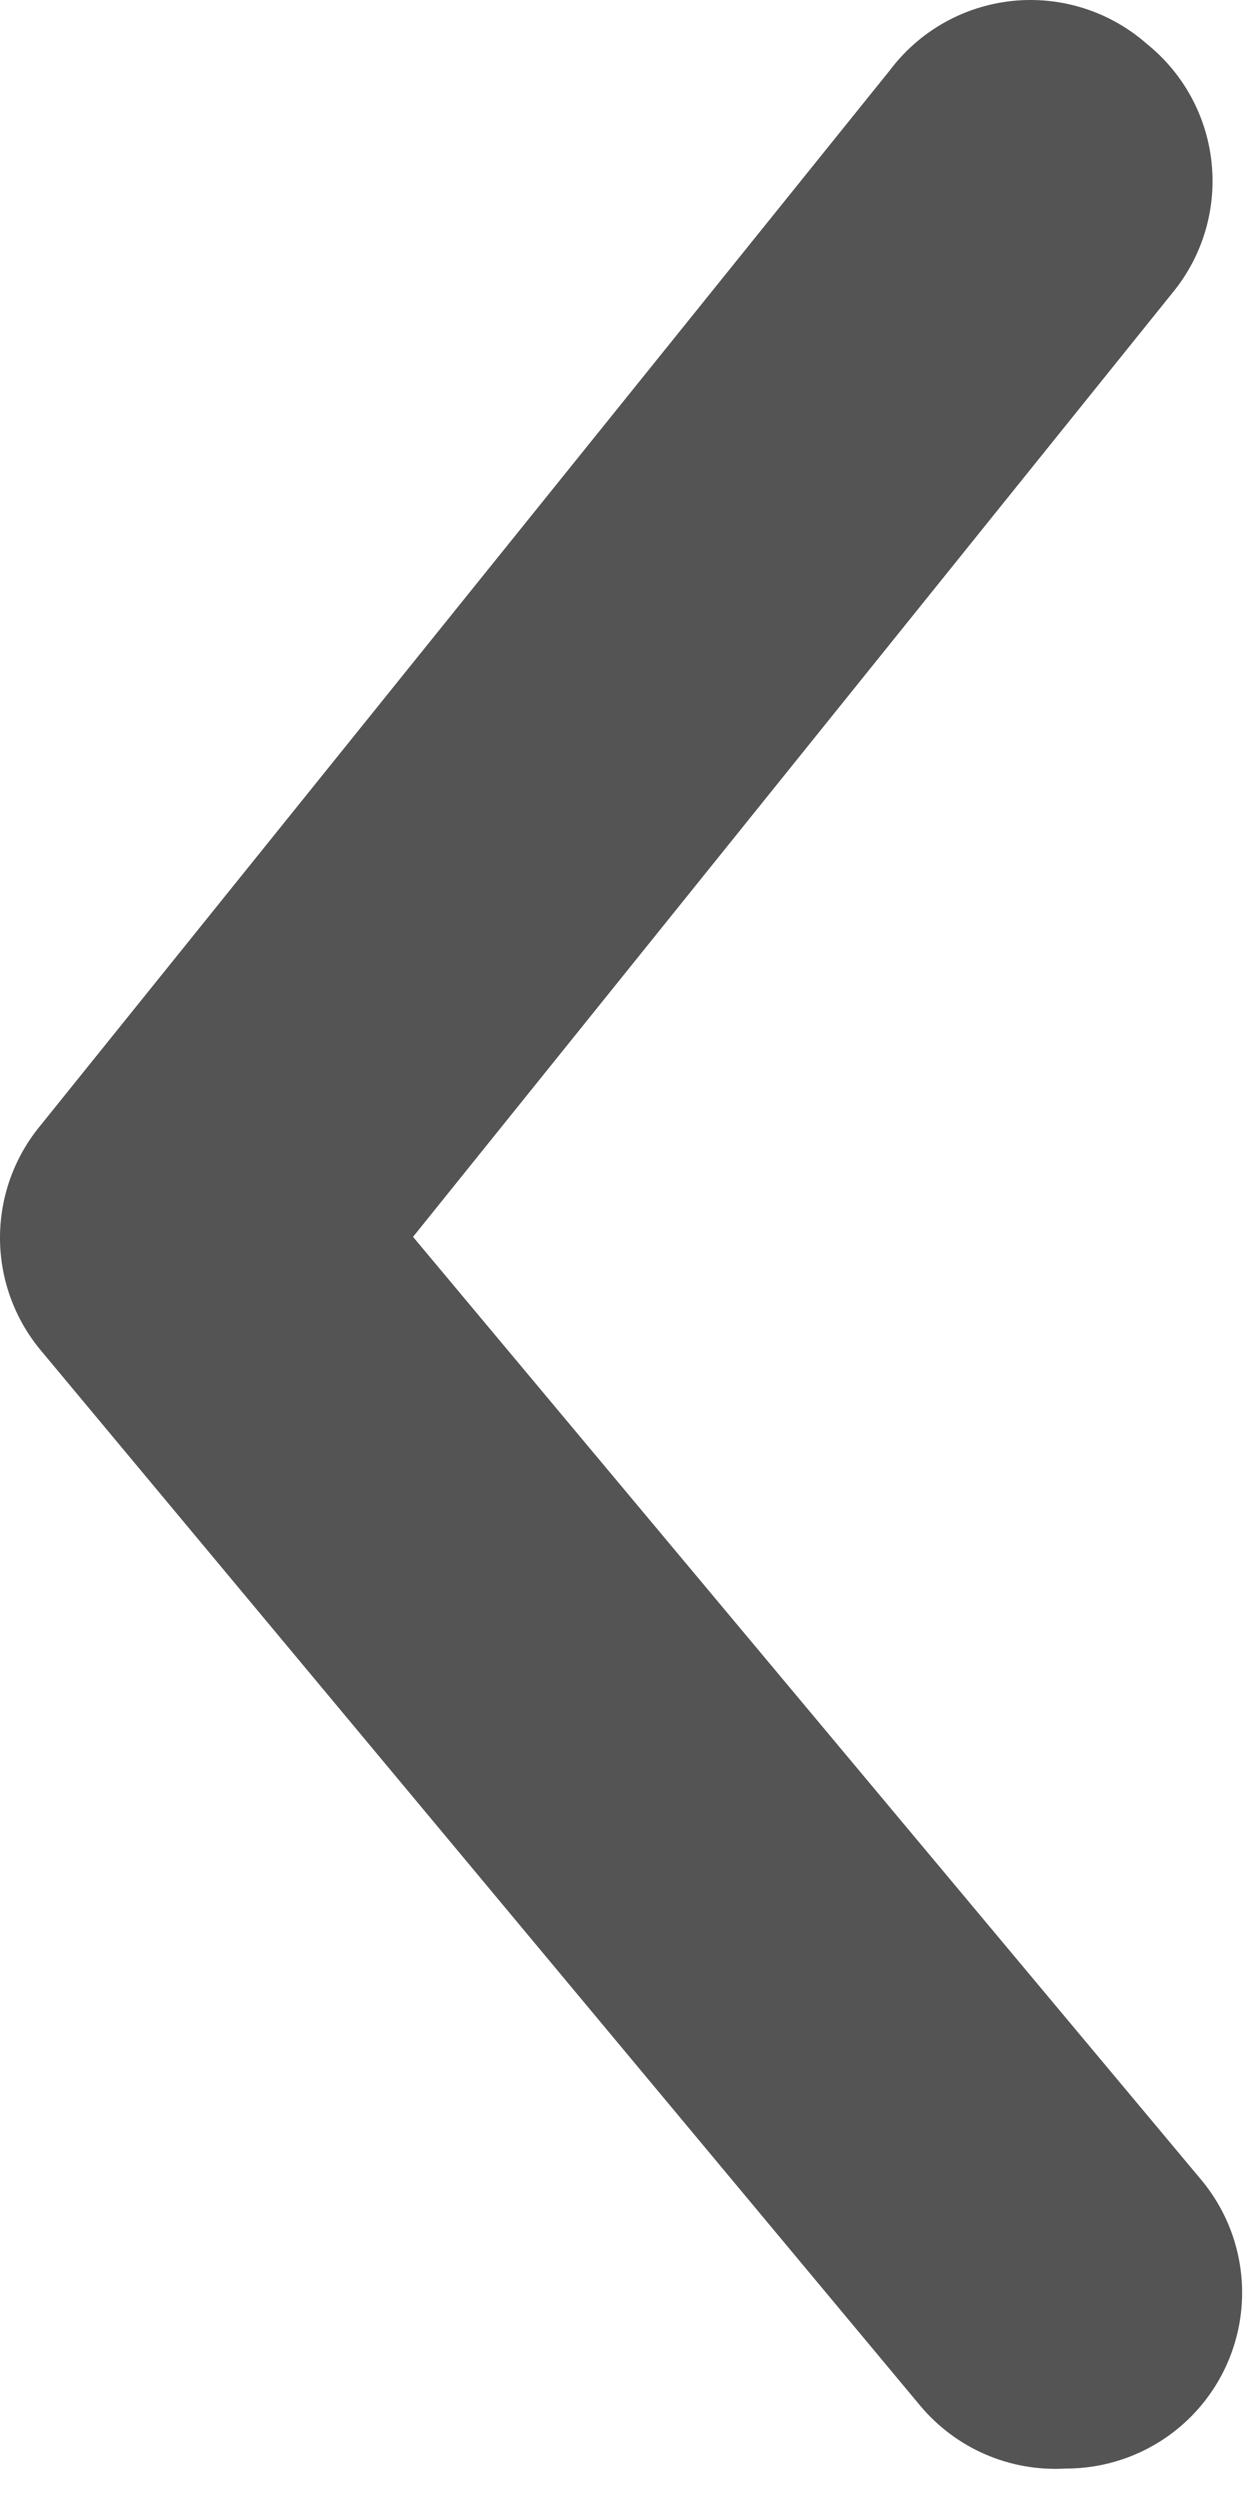 <svg width="37" height="74" viewBox="0 0 37 74" fill="none" xmlns="http://www.w3.org/2000/svg">
<path d="M31.549 73.069C32.766 73.071 33.946 72.647 34.883 71.871C35.41 71.434 35.846 70.897 36.166 70.291C36.485 69.685 36.682 69.022 36.745 68.34C36.808 67.657 36.735 66.97 36.532 66.315C36.329 65.661 35.998 65.054 35.56 64.527L12.226 36.611L34.726 8.642C35.159 8.109 35.482 7.496 35.677 6.838C35.872 6.18 35.935 5.49 35.862 4.808C35.79 4.125 35.583 3.464 35.254 2.861C34.925 2.259 34.48 1.728 33.945 1.298C33.406 0.824 32.775 0.466 32.092 0.248C31.408 0.029 30.686 -0.046 29.972 0.027C29.258 0.101 28.567 0.321 27.942 0.674C27.317 1.027 26.772 1.506 26.341 2.079L1.185 33.329C0.419 34.261 -6.48499e-05 35.43 -6.48499e-05 36.637C-6.48499e-05 37.843 0.419 39.012 1.185 39.944L27.226 71.194C27.749 71.824 28.413 72.323 29.164 72.648C29.915 72.974 30.732 73.118 31.549 73.069Z" fill="#545454"/>
</svg>

